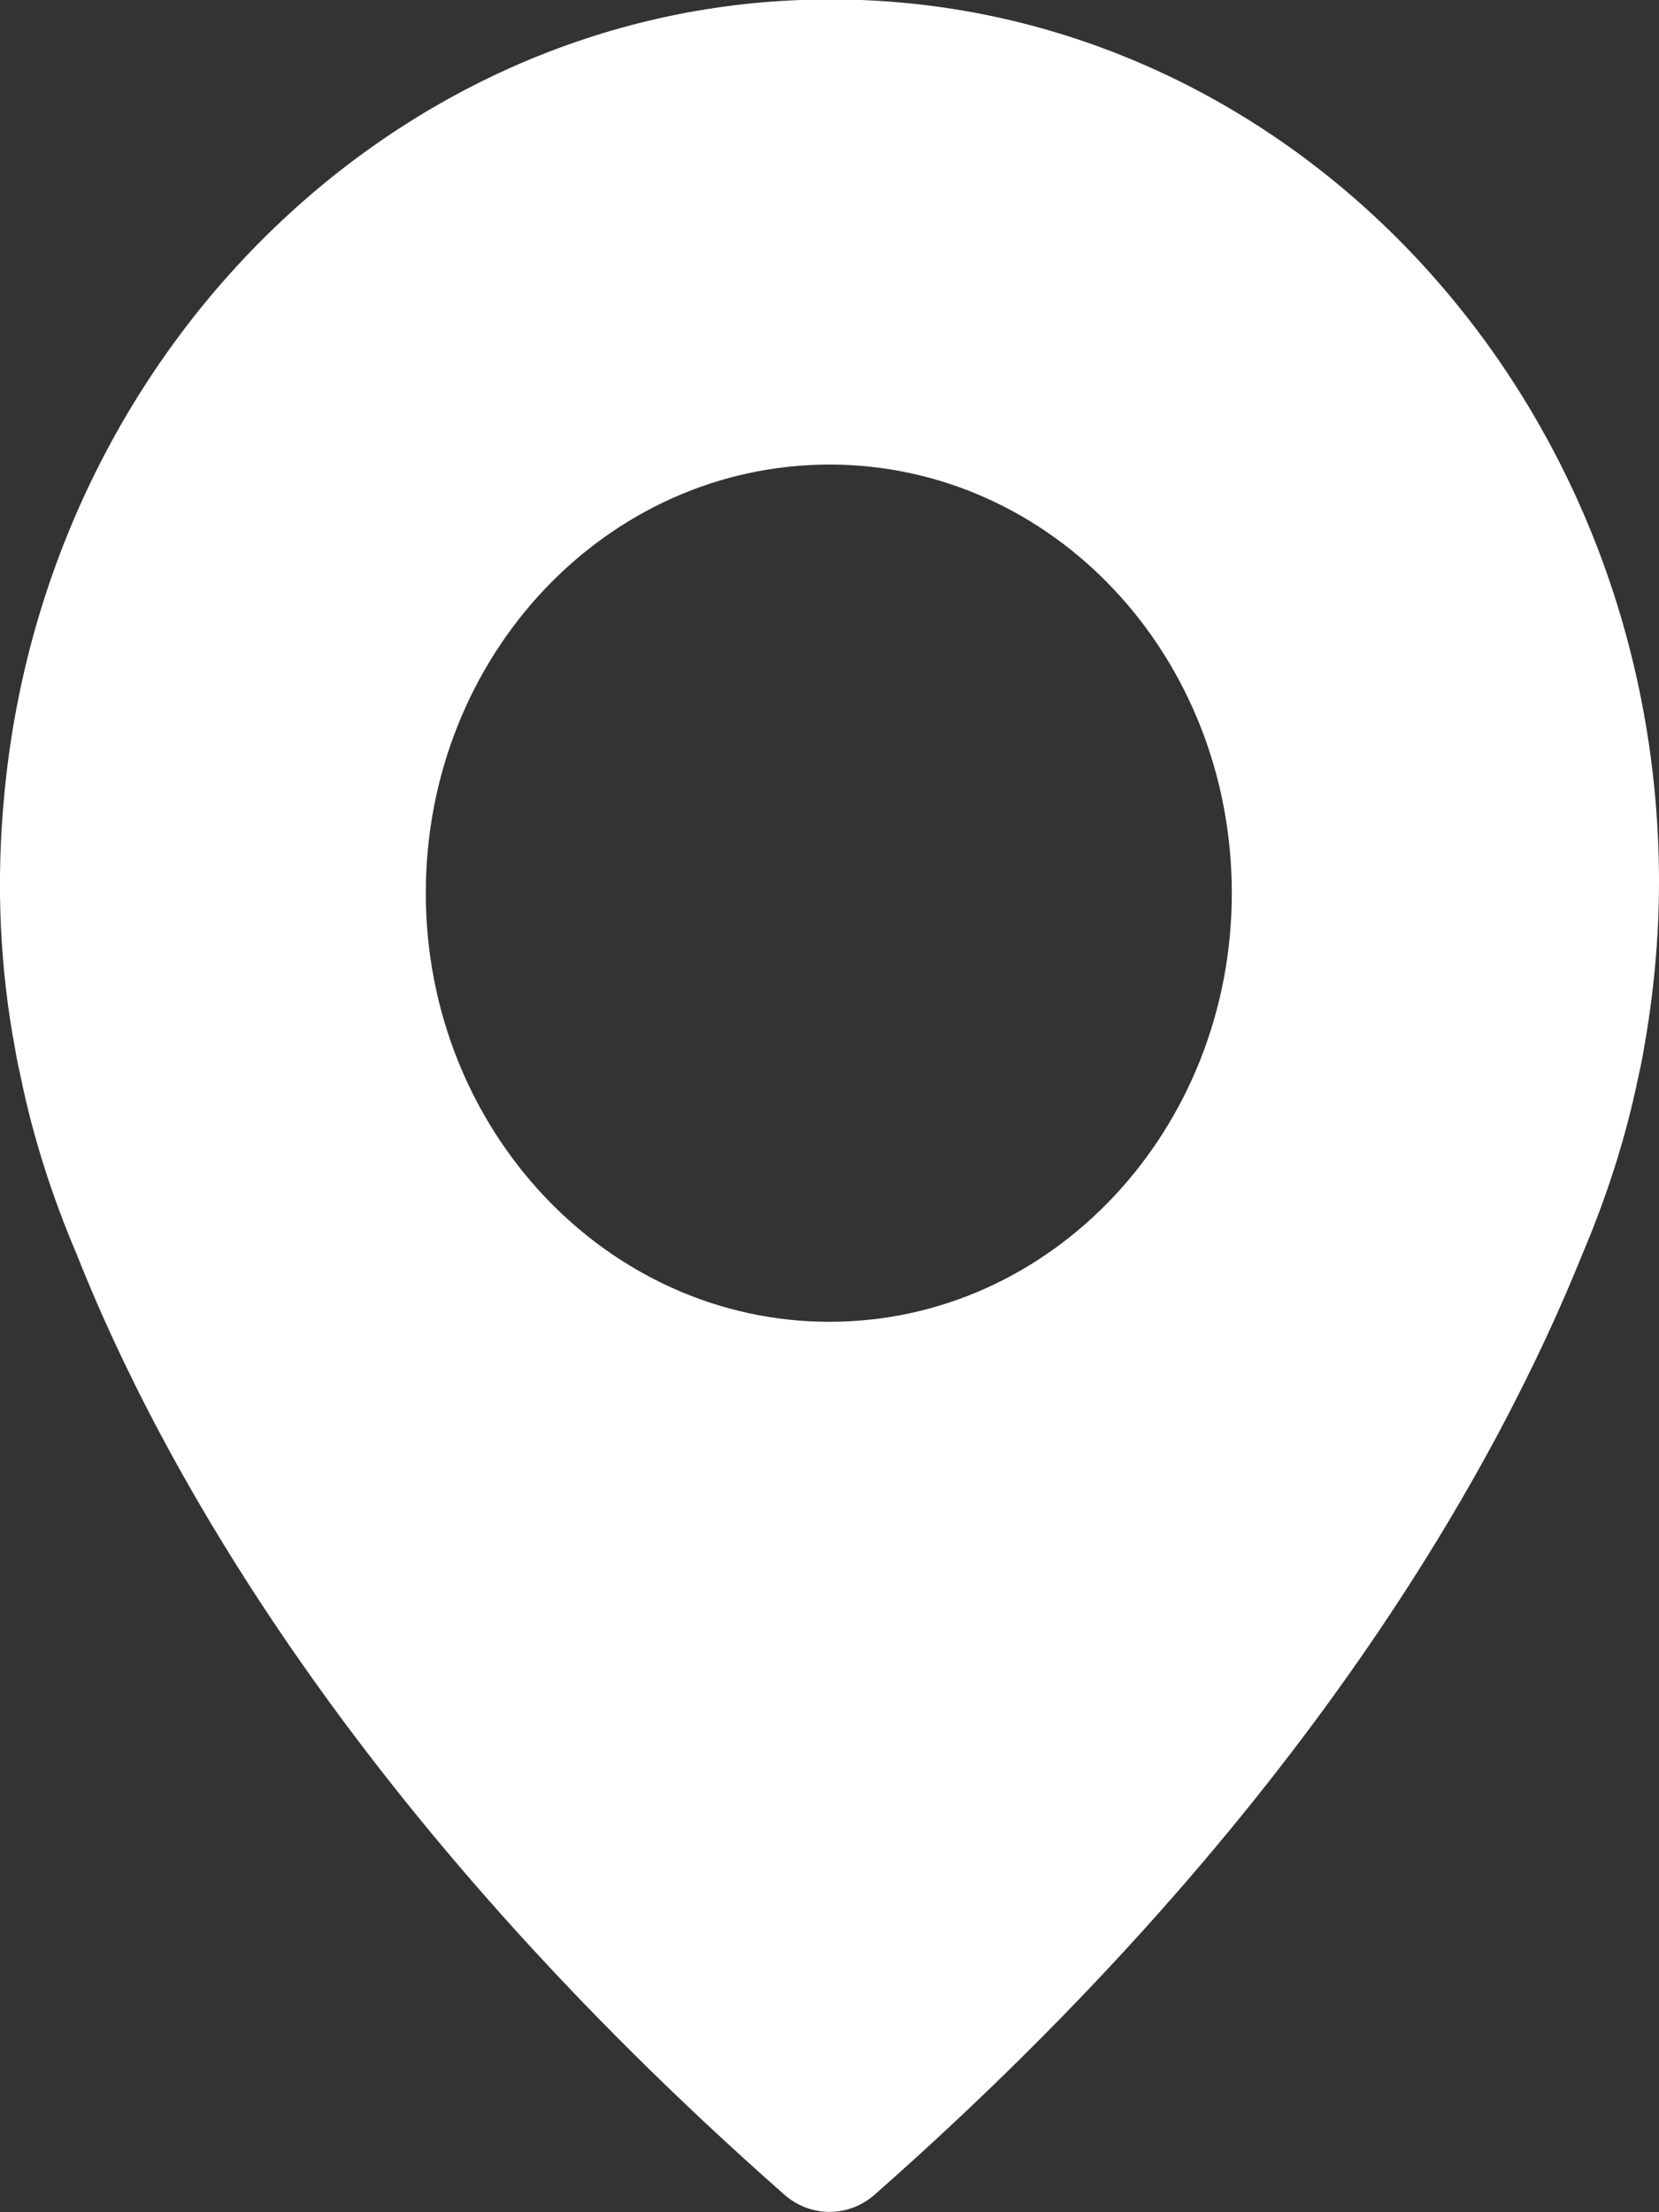 <svg xmlns="http://www.w3.org/2000/svg" viewBox="0 0 12 16" width="12" height="16">
	<rect x="0" y="0" width="12" height="16" fill="#333333" stroke="none"/>
	<style>
		tspan { white-space:pre }
		.shp0 { fill: #ffffff } 
	</style>
	<path id="Point копия" class="shp0" d="M5.79 0C2.8 0.11 0.32 2.59 0.03 5.76C-0.03 6.39 0 7.01 0.11 7.59L0.11 7.59C0.11 7.59 0.12 7.66 0.15 7.79C0.24 8.23 0.38 8.66 0.55 9.06C1.15 10.58 2.54 13.11 5.67 15.87C5.86 16.04 6.14 16.04 6.33 15.87C9.45 13.12 10.84 10.58 11.45 9.06C11.62 8.66 11.76 8.23 11.85 7.79C11.88 7.66 11.89 7.59 11.89 7.59L11.89 7.59C11.96 7.2 12 6.79 12 6.38C12 2.78 9.2 -0.13 5.79 0ZM6 9.56C4.39 9.56 3.08 8.17 3.08 6.46C3.08 4.74 4.39 3.36 6 3.36C7.61 3.36 8.91 4.74 8.91 6.46C8.91 8.17 7.61 9.56 6 9.56Z" />
</svg>